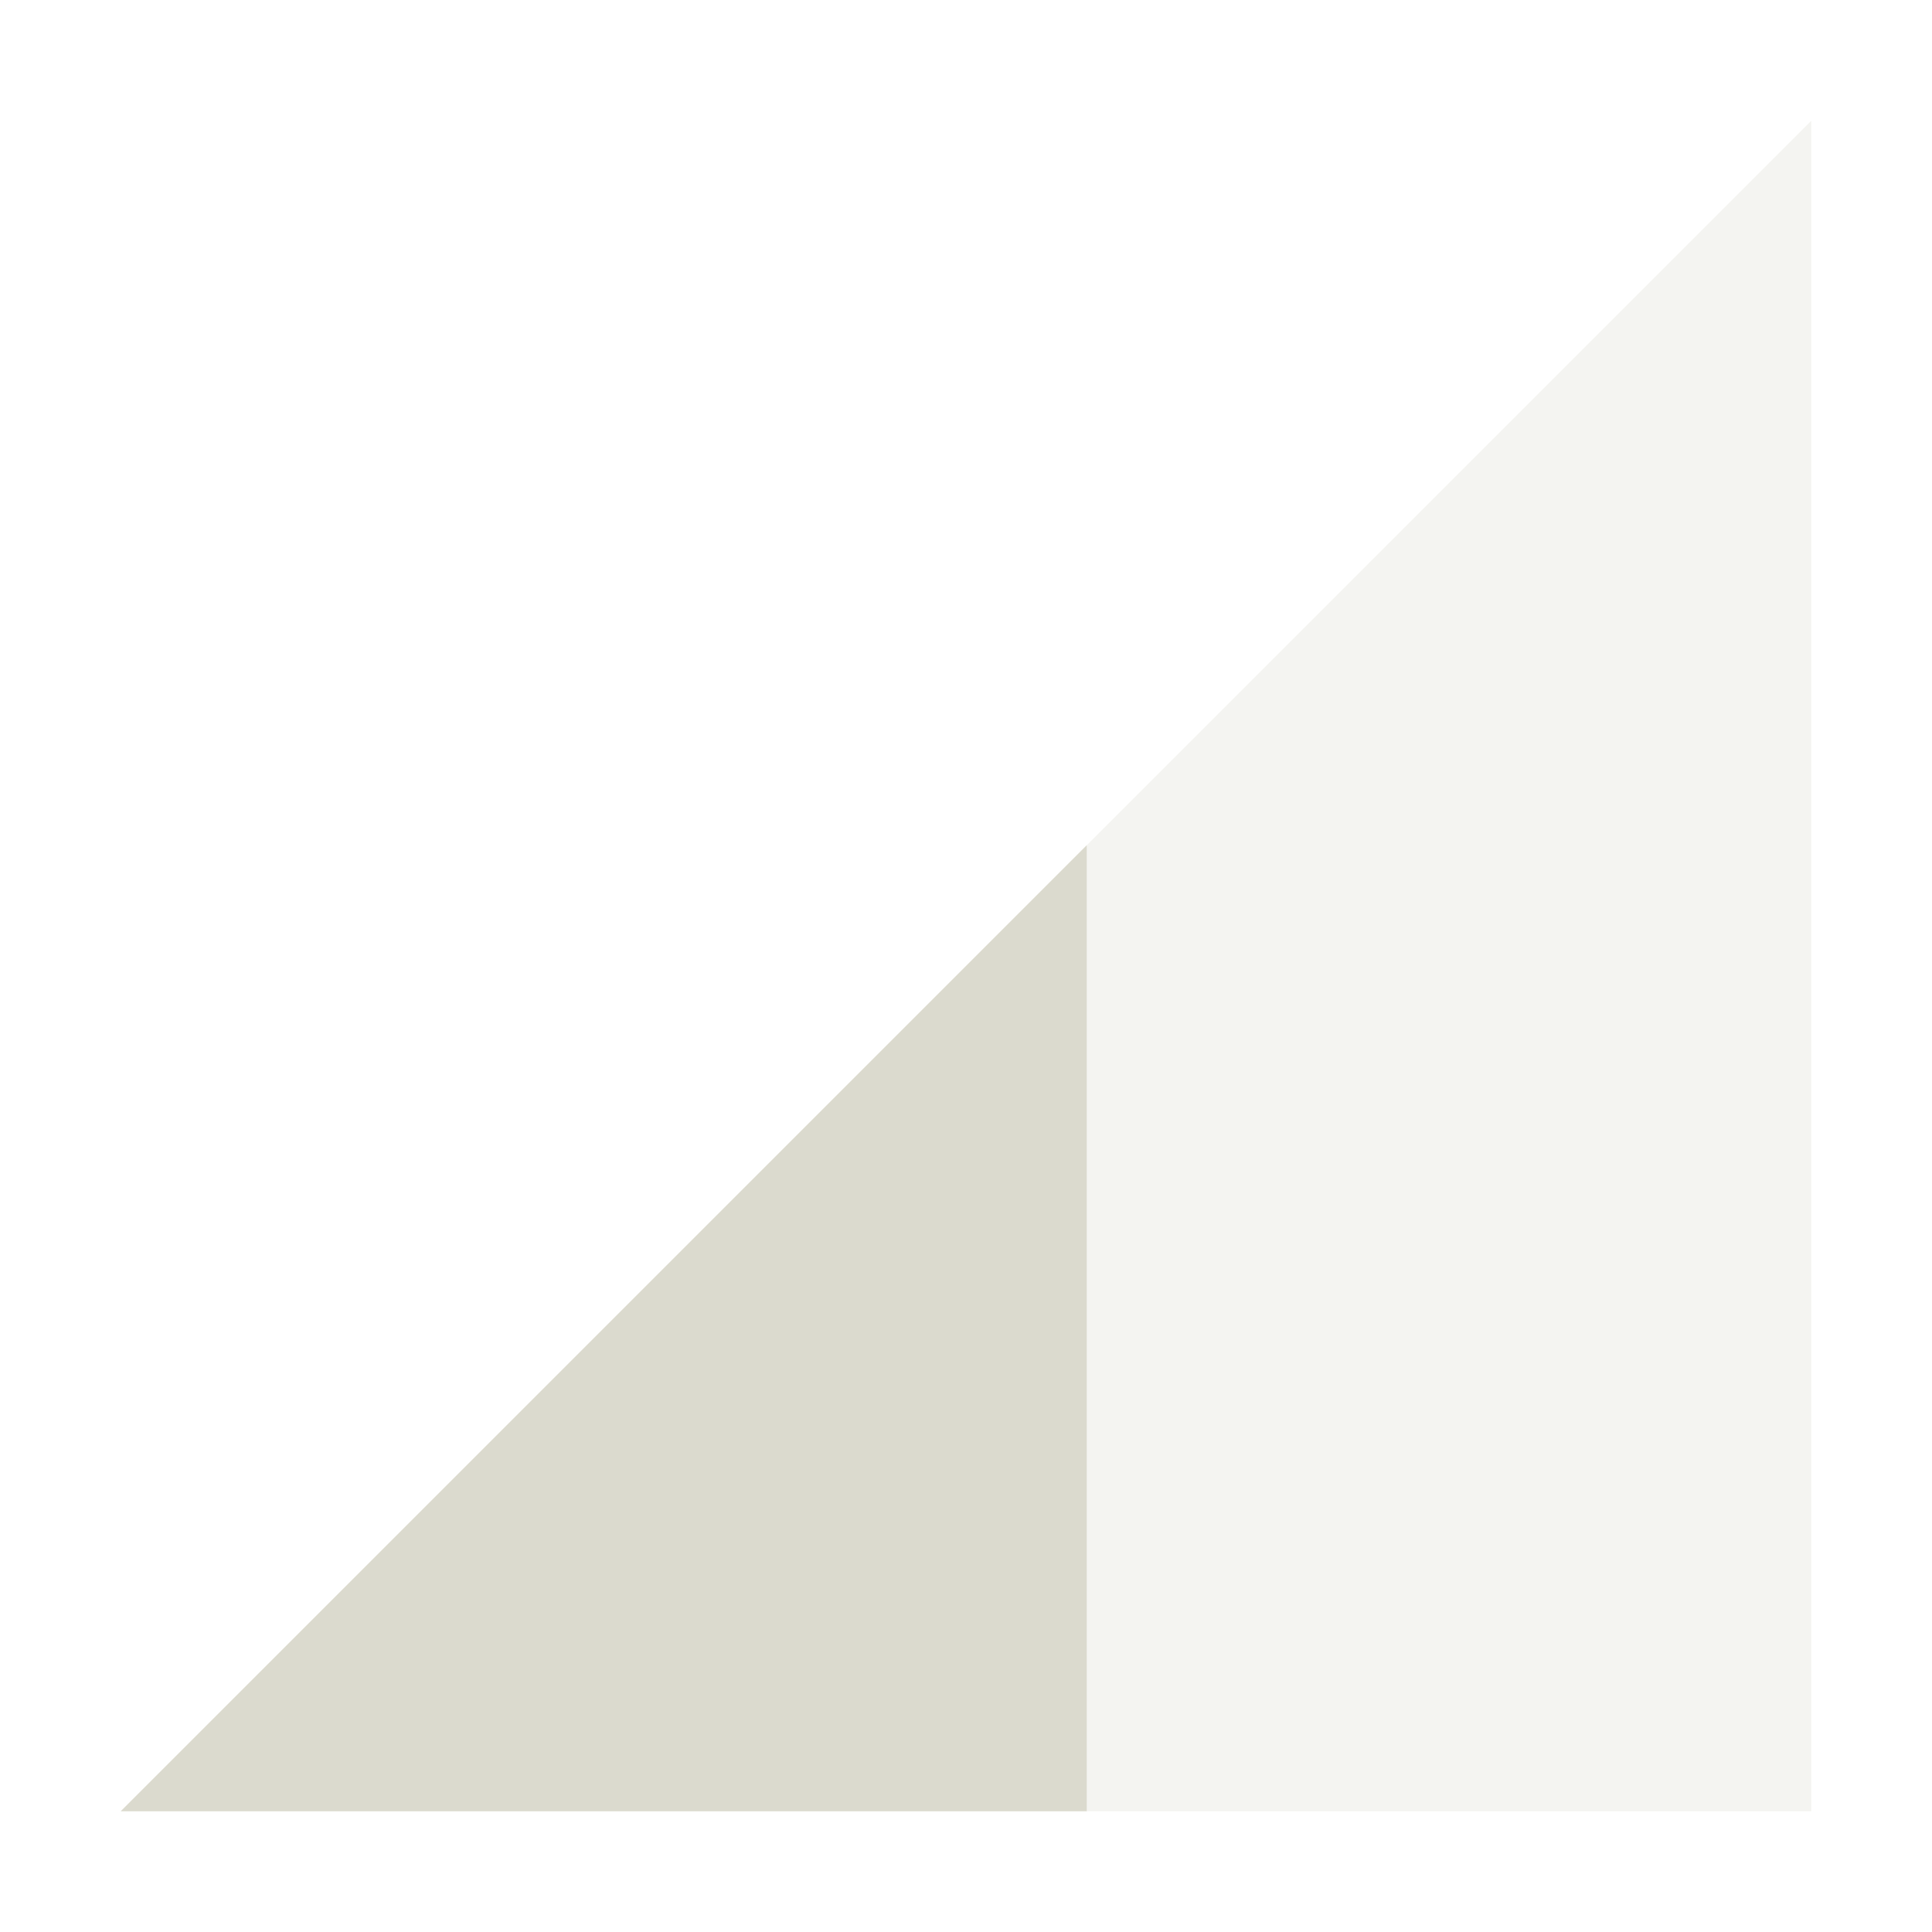 <svg xmlns="http://www.w3.org/2000/svg" width="16" height="16" version="1.1">
 <path style="opacity:0.3;fill:#dbdace" d="M 1,15 15,1 V 15 Z"/>
 <path style="fill:#dbdace" d="M 9,7 1,15 H 9 Z"/>
</svg>
